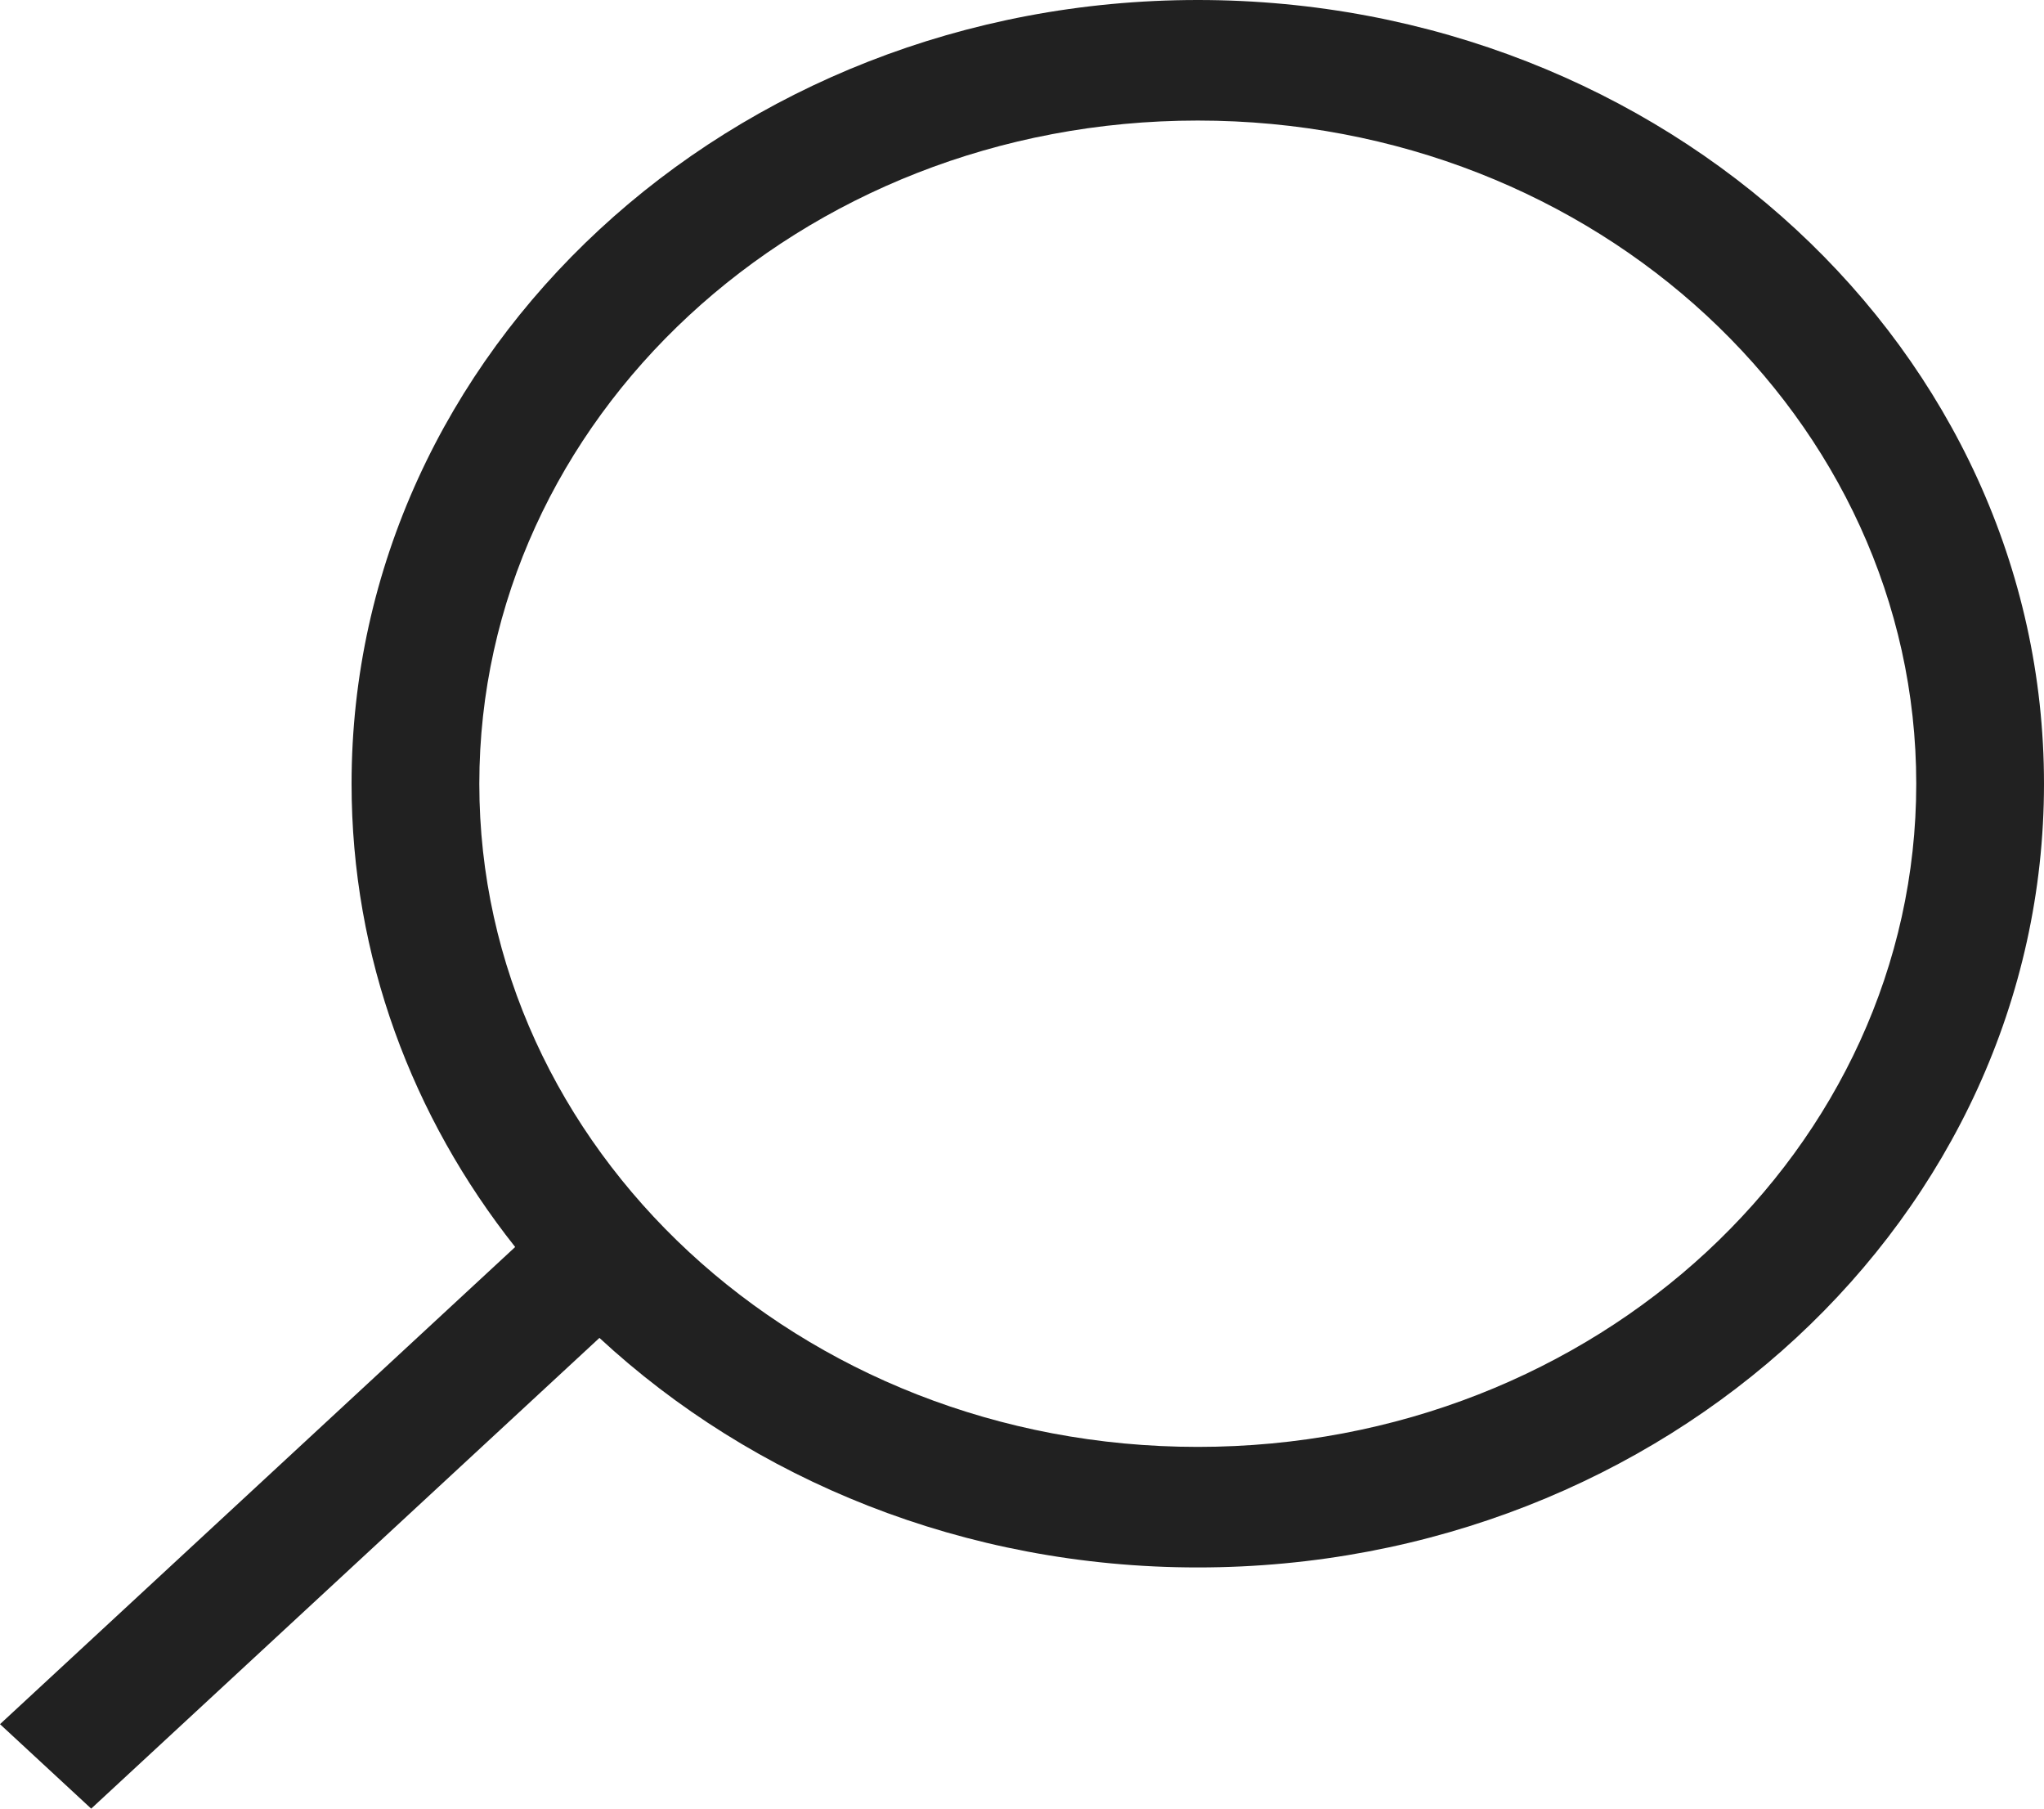 <svg width="26" height="23" viewBox="0 0 26 23" fill="none" xmlns="http://www.w3.org/2000/svg">
<path fill-rule="evenodd" clip-rule="evenodd" d="M7.625 17.014C9.573 18.818 12.264 19.933 15.236 19.933C21.181 19.933 26 15.471 26 9.967C26 4.462 21.181 0 15.236 0C9.291 0 4.472 4.462 4.472 9.967C4.472 12.171 5.245 14.208 6.553 15.858L-3.57628e-07 21.926L1.16 23L7.625 17.014ZM6.097 9.967C6.097 14.597 10.159 18.4 15.236 18.4C20.312 18.4 24.375 14.597 24.375 9.967C24.375 5.336 20.312 1.533 15.236 1.533C10.159 1.533 6.097 5.336 6.097 9.967Z" fill="#212121"/>
</svg>
